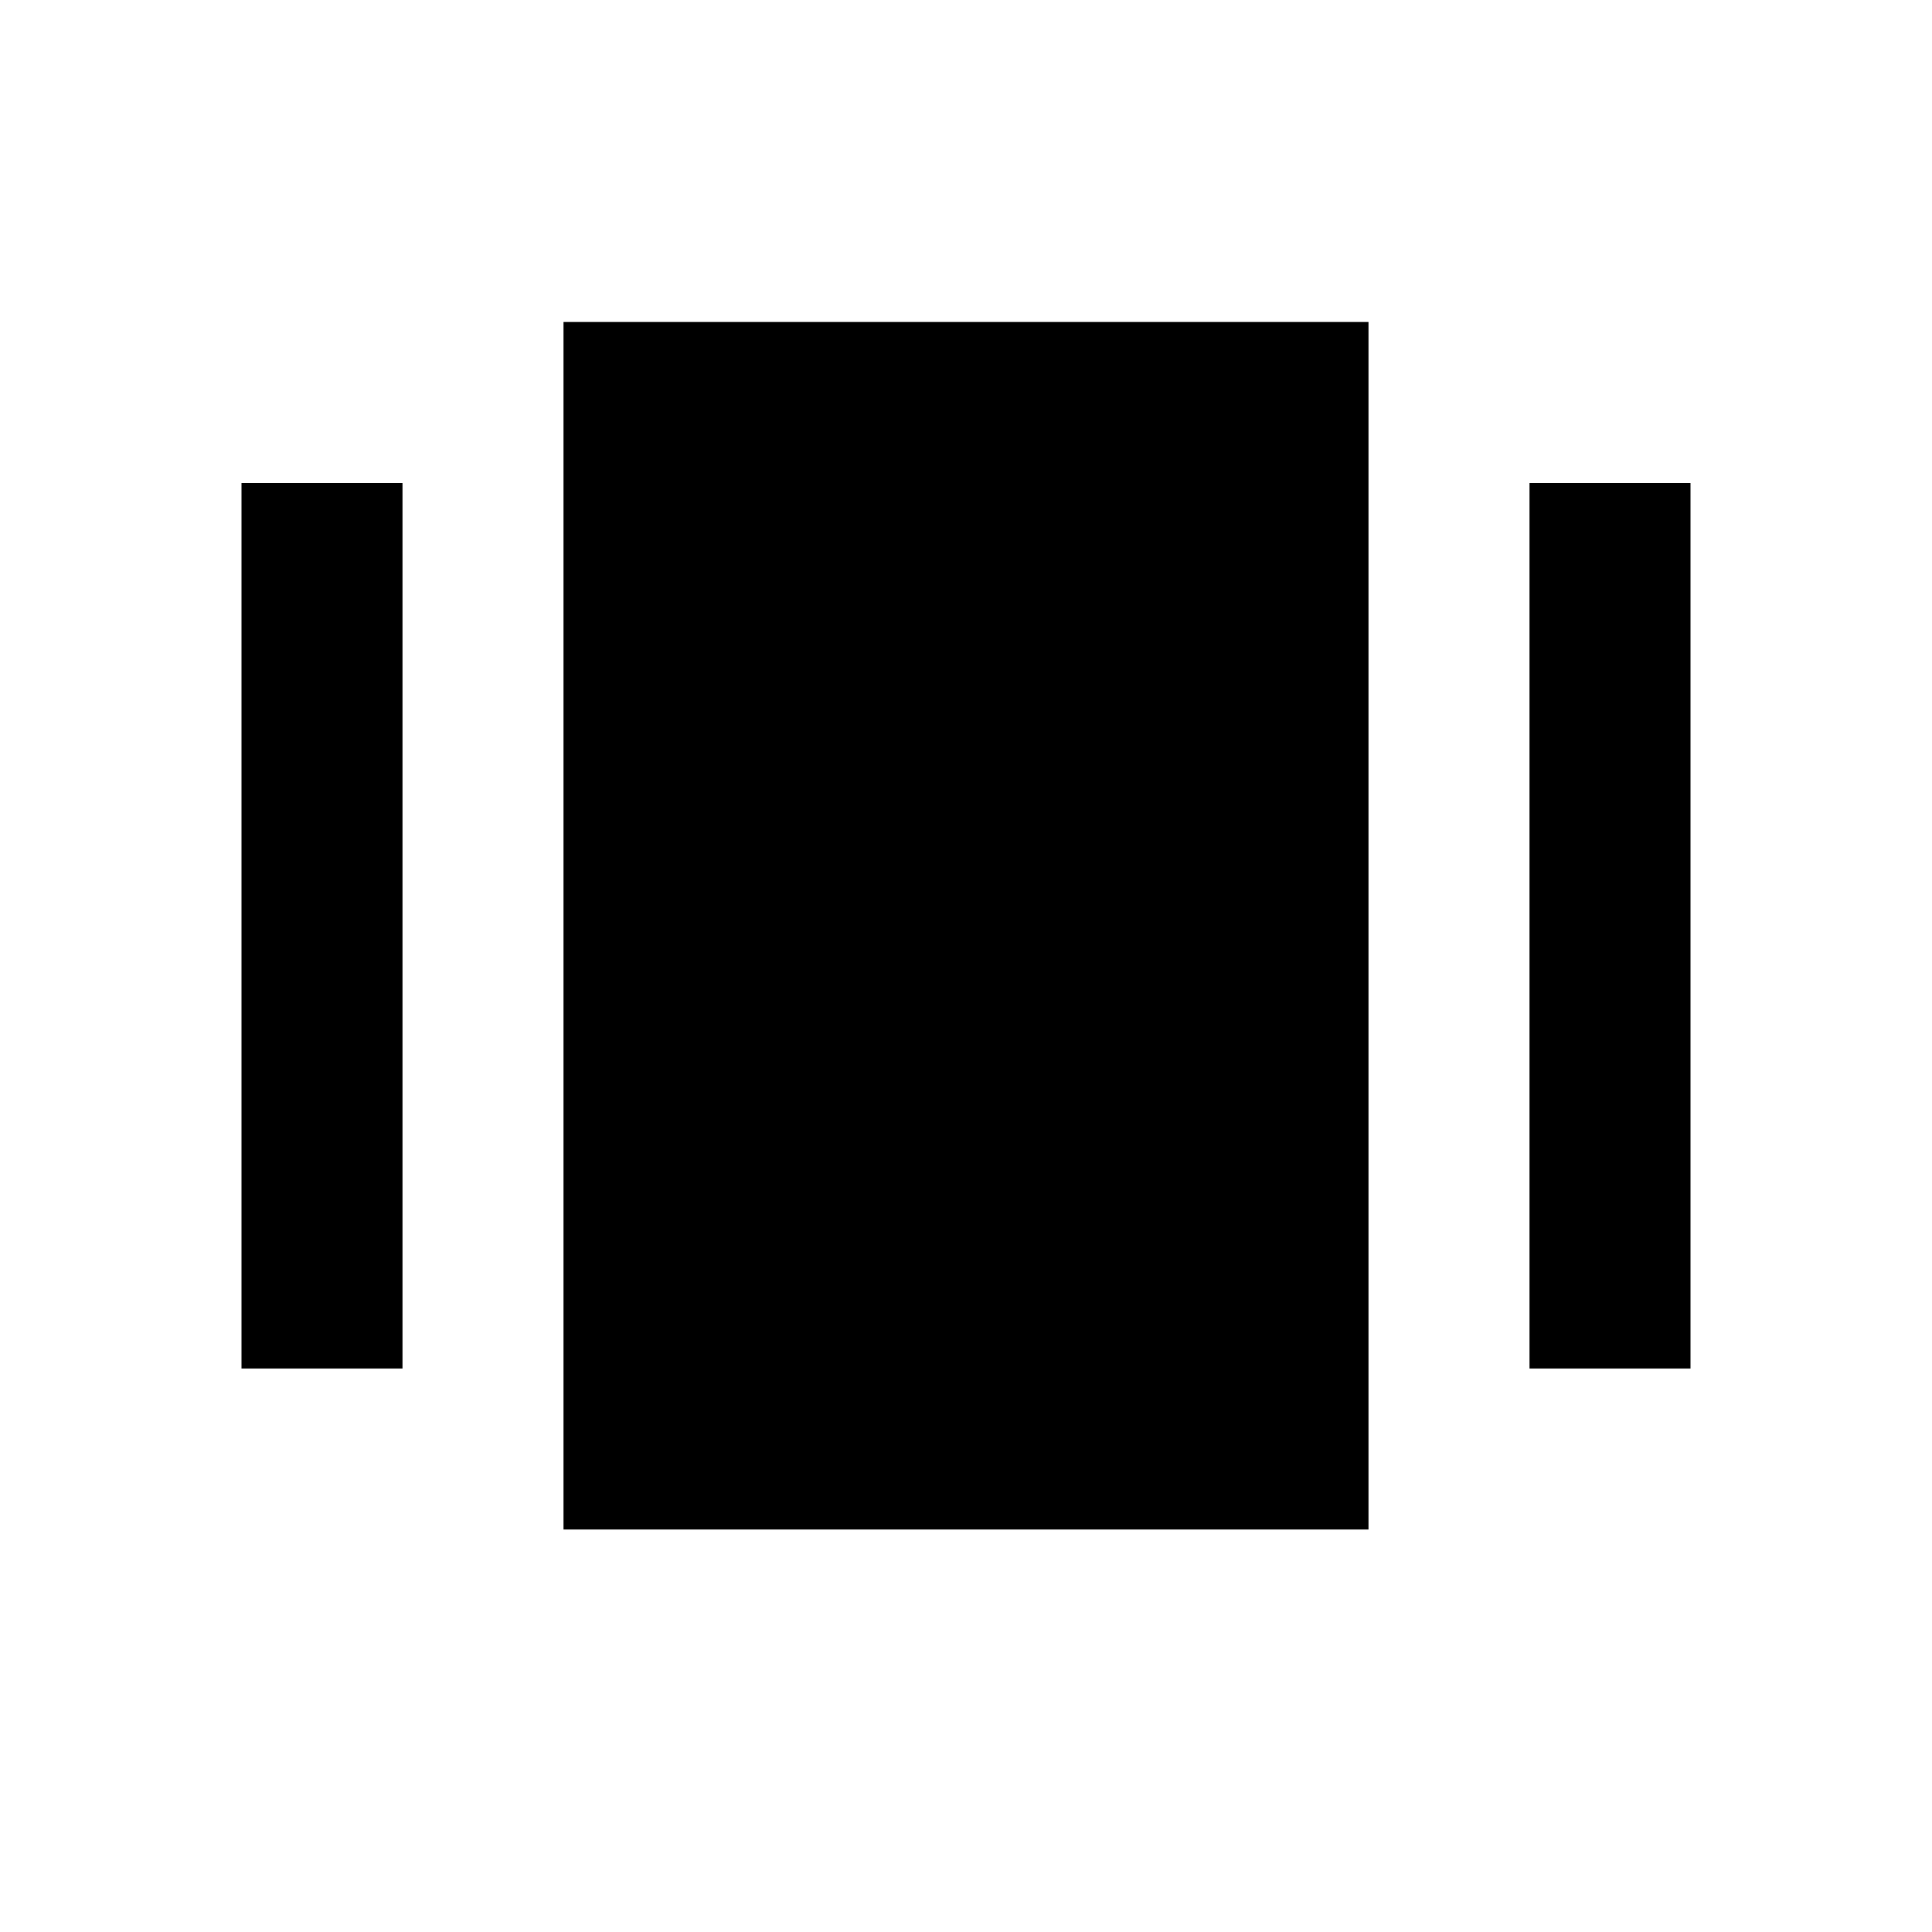 ﻿<svg id="fecb80fc-6a3a-4a2a-9ab3-451a154f5a51" data-name="Layer 1" xmlns="http://www.w3.org/2000/svg" viewBox="0 0 24 24"><g><rect fill="none" height="24" width="24"/></g><g><g/><g><rect height="15" width="10" x="7" y="4"/><rect height="11" width="2" x="3" y="6"/><rect height="11" width="2" x="19" y="6"/></g></g></svg>